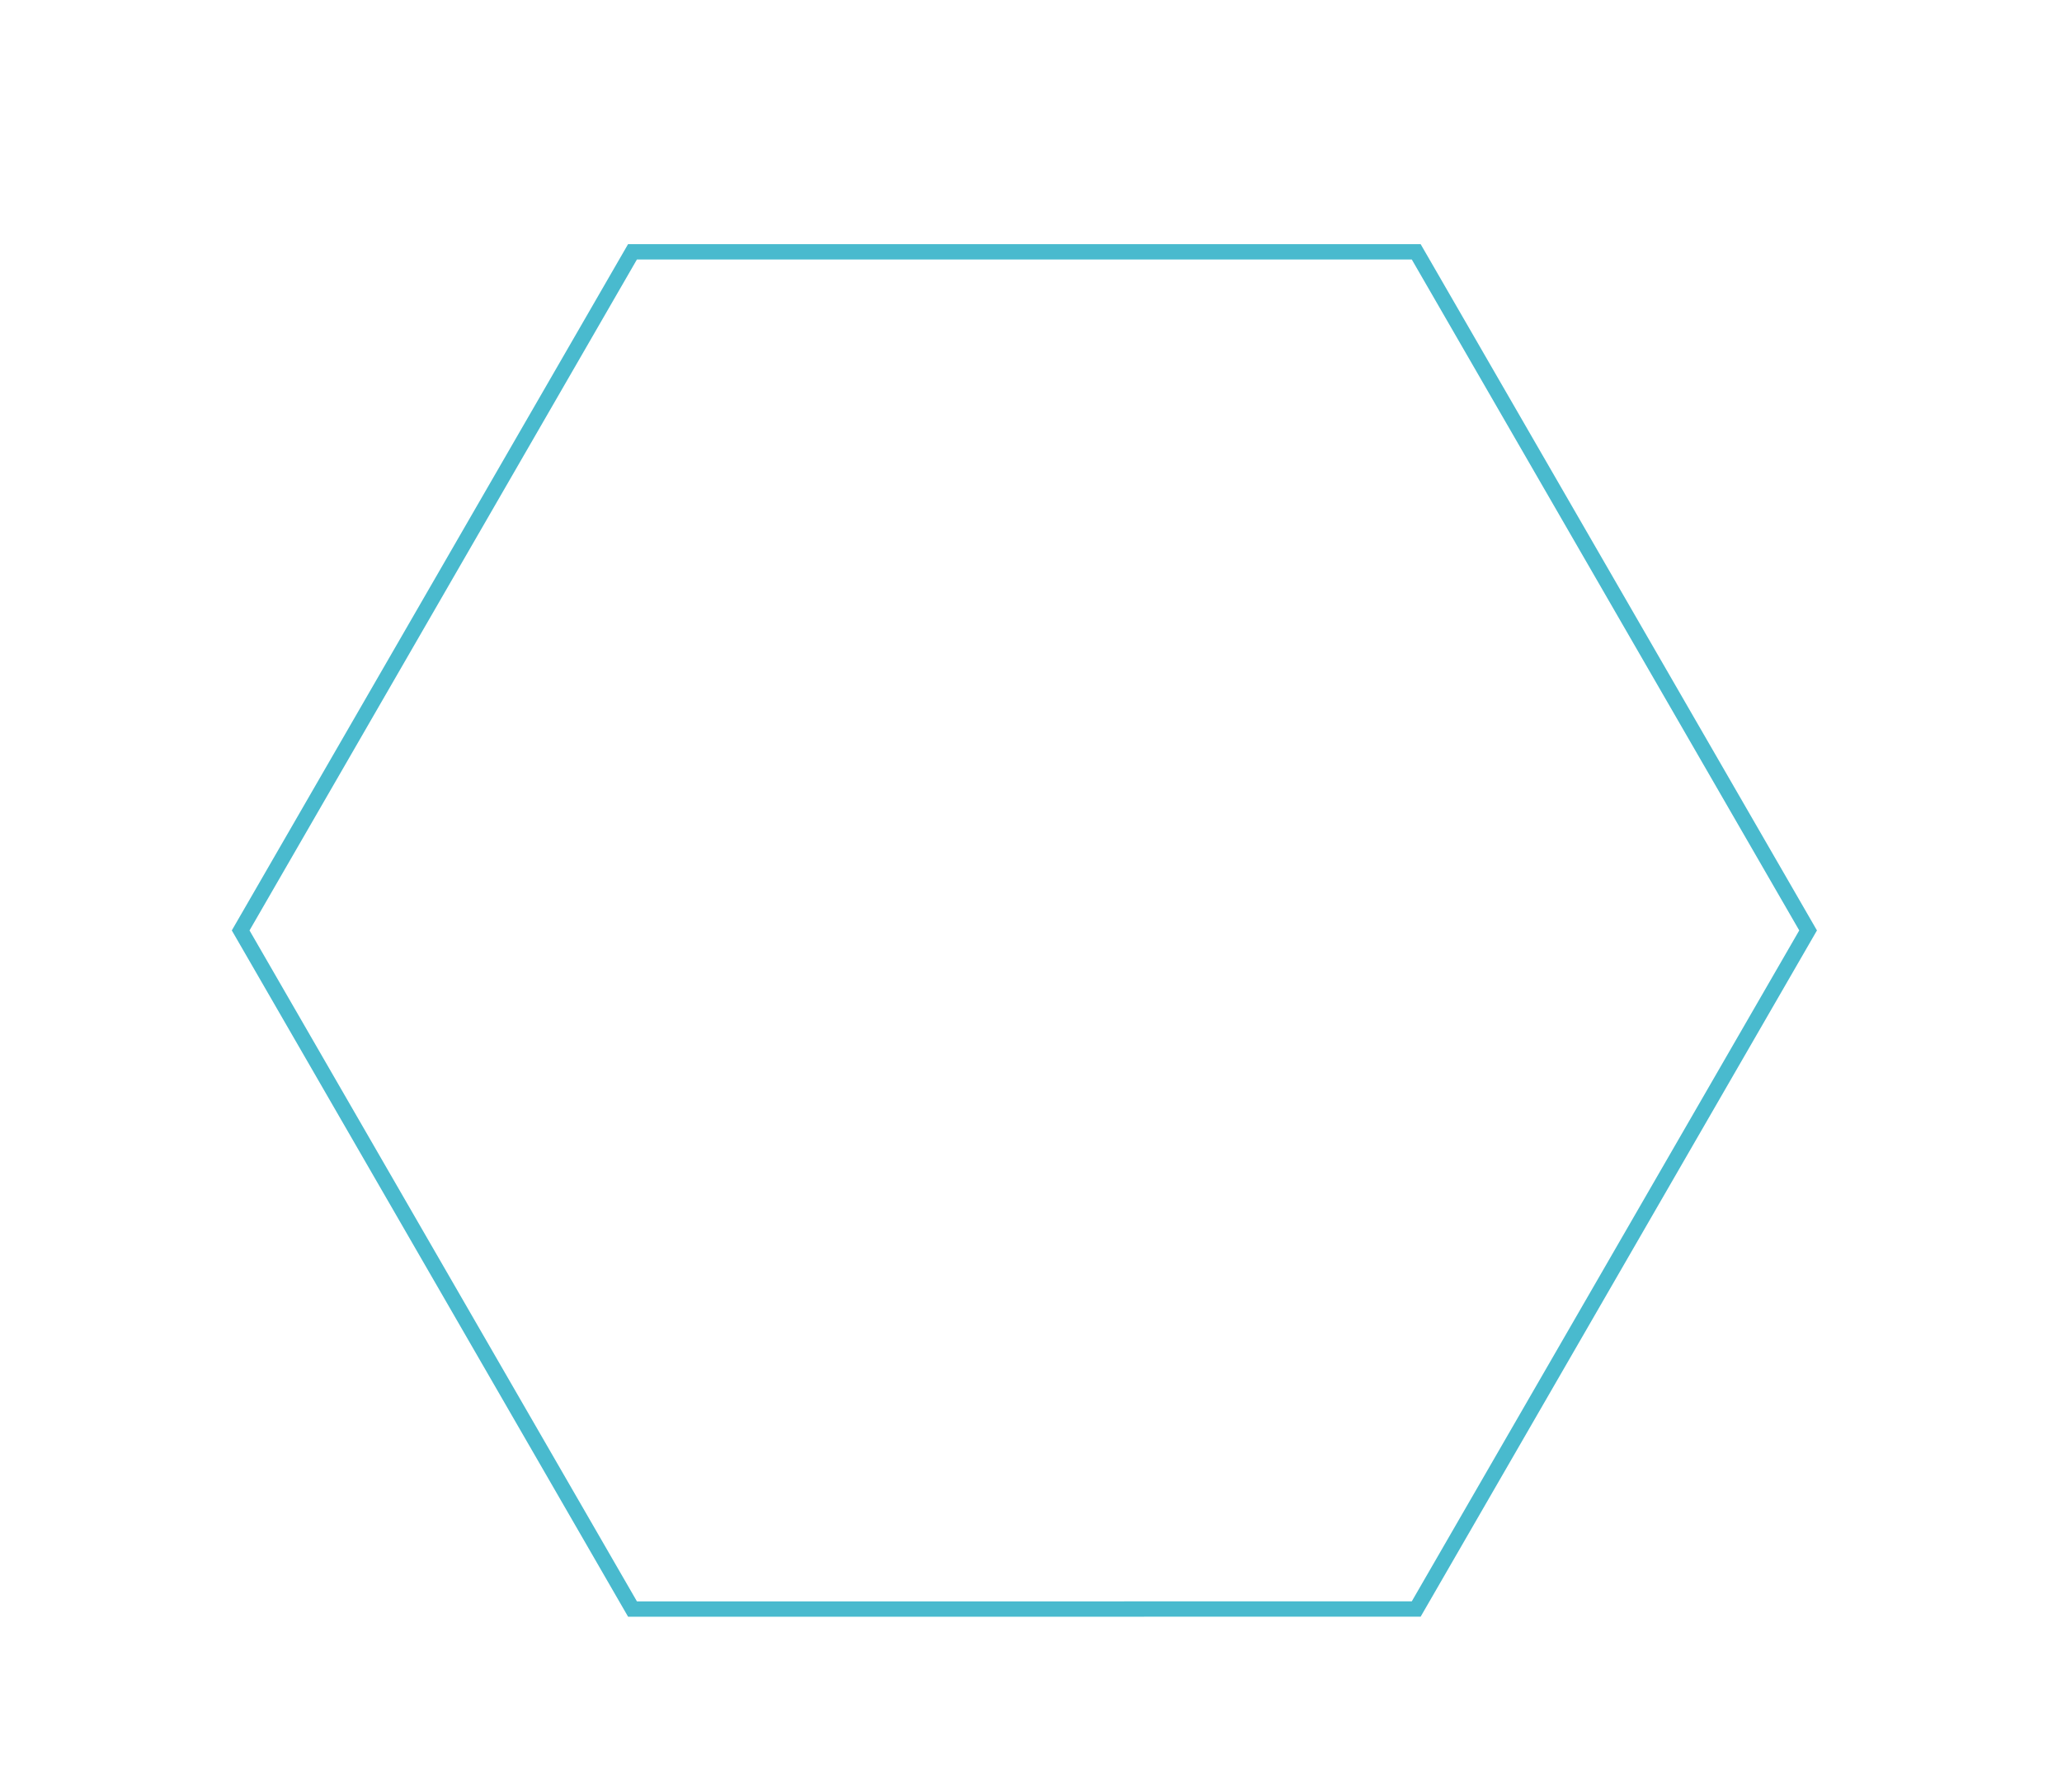 <?xml version="1.0" encoding="iso-8859-1"?>
<!-- Generator: Adobe Illustrator 17.1.0, SVG Export Plug-In . SVG Version: 6.00 Build 0)  -->
<!DOCTYPE svg PUBLIC "-//W3C//DTD SVG 1.1//EN" "http://www.w3.org/Graphics/SVG/1.1/DTD/svg11.dtd">
<svg version="1.1" id="&#x421;&#x43B;&#x43E;&#x439;_1"
	 xmlns="http://www.w3.org/2000/svg" xmlns:xlink="http://www.w3.org/1999/xlink" x="0px" y="0px" viewBox="0 0 336 292"
	 style="enable-background:new 0 0 336 292;" xml:space="preserve">
<polygon style="fill:none;stroke:#49BACE;stroke-width:2.5;stroke-miterlimit:10;" points="230.77,41.04 103.064,41.04 
	39.216,151.636 103.068,262.238 230.77,262.229 294.627,151.636 "/>
</svg>
